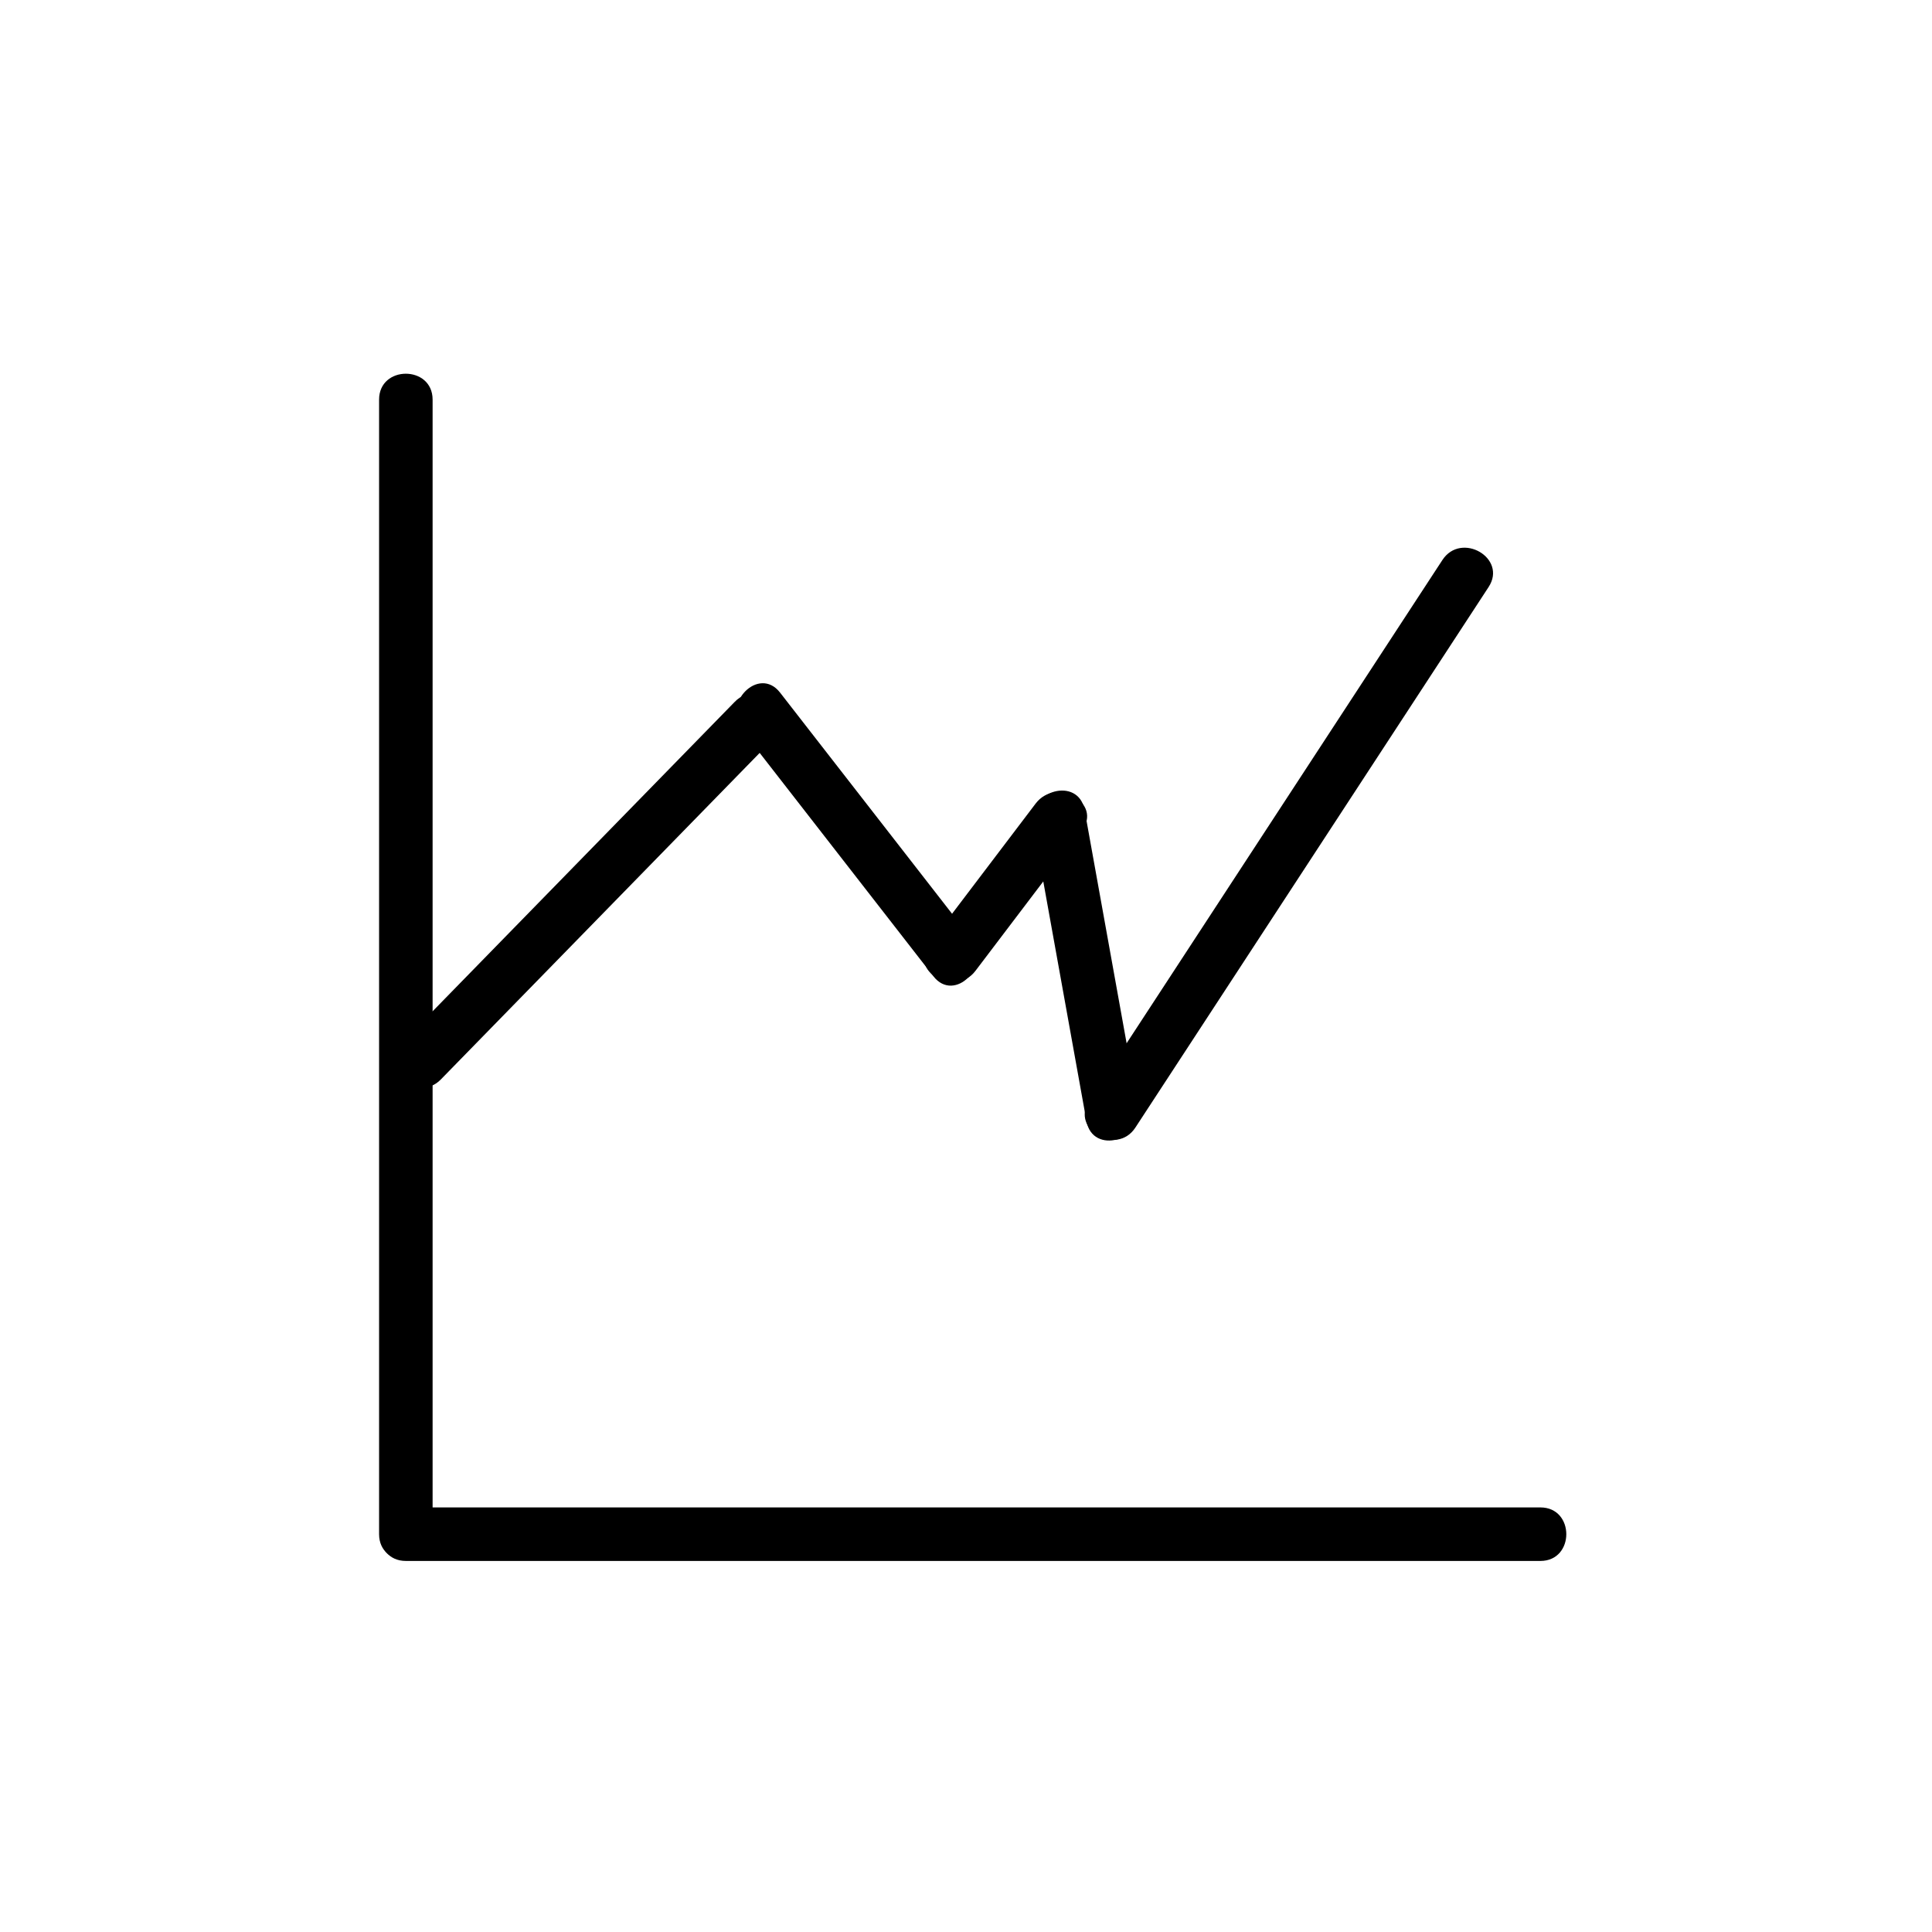 <?xml version="1.0" encoding="iso-8859-1"?>
<!-- Generator: Adobe Illustrator 16.0.0, SVG Export Plug-In . SVG Version: 6.00 Build 0)  -->
<!DOCTYPE svg PUBLIC "-//W3C//DTD SVG 1.1//EN" "http://www.w3.org/Graphics/SVG/1.1/DTD/svg11.dtd">
<svg version="1.1" xmlns="http://www.w3.org/2000/svg" xmlns:xlink="http://www.w3.org/1999/xlink" x="0px" y="0px" width="361px"
	 height="361px" viewBox="0 0 361 361" style="enable-background:new 0 0 361 361;" xml:space="preserve">
<g id="time_x5F_graph">
	<g>
		<g>
			<path style="fill:#000000;" d="M70.833,74.667c0,48.697,0,97.394,0,146.091c0,21.97,0,43.939,0,65.909c0,6.448,10,6.448,10,0
				c0-48.697,0-97.395,0-146.091c0-21.97,0-43.939,0-65.909C80.833,68.218,70.833,68.218,70.833,74.667L70.833,74.667z"/>
		</g>
	</g>
	<g>
		<g>
			<path style="fill:#000000;" d="M287.833,281.667c-48.697,0-97.395,0-146.091,0c-21.97,0-43.939,0-65.909,0
				c-6.449,0-6.449,10,0,10c48.697,0,97.394,0,146.091,0c21.97,0,43.939,0,65.909,0
				C294.281,291.667,294.281,281.667,287.833,281.667L287.833,281.667z"/>
		</g>
	</g>
	<g>
		<g>
			<path style="fill:#000000;" d="M82.369,201.702c20.667-21.167,41.333-42.333,62-63.5c4.506-4.615-2.56-11.691-7.071-7.071
				c-20.667,21.167-41.333,42.333-62,63.5C70.792,199.246,77.857,206.322,82.369,201.702L82.369,201.702z"/>
		</g>
	</g>
	<g>
		<g>
			<path style="fill:#000000;" d="M138.685,136.484c11.909,15.313,23.817,30.625,35.726,45.937
				c3.956,5.086,10.979-2.046,7.071-7.071c-11.909-15.313-23.817-30.625-35.726-45.938
				C141.8,124.327,134.777,131.459,138.685,136.484L138.685,136.484z"/>
		</g>
	</g>
	<g>
		<g>
			<path style="fill:#000000;" d="M193.012,153.996c3.333,18.5,6.667,37,10,55.5c1.143,6.34,10.778,3.646,9.643-2.658
				c-3.333-18.5-6.667-37-10-55.5C201.512,144.998,191.876,147.692,193.012,153.996L193.012,153.996z"/>
		</g>
	</g>
	<g>
		<g>
			<path style="fill:#000000;" d="M212.15,210.69c22-33.667,44-67.333,66-101c3.539-5.416-5.123-10.421-8.635-5.047
				c-22,33.667-44,67.333-66,101C199.977,211.06,208.639,216.064,212.15,210.69L212.15,210.69z"/>
		</g>
	</g>
	<g>
		<g>
			<path style="fill:#000000;" d="M182.263,181.409c6.63-8.739,13.259-17.479,19.888-26.219c3.899-5.141-4.791-10.114-8.635-5.047
				c-6.629,8.739-13.258,17.479-19.887,26.219C169.729,181.504,178.42,186.477,182.263,181.409L182.263,181.409z"/>
		</g>
	</g>
</g>
<g id="Ebene_1">
</g>
</svg>
